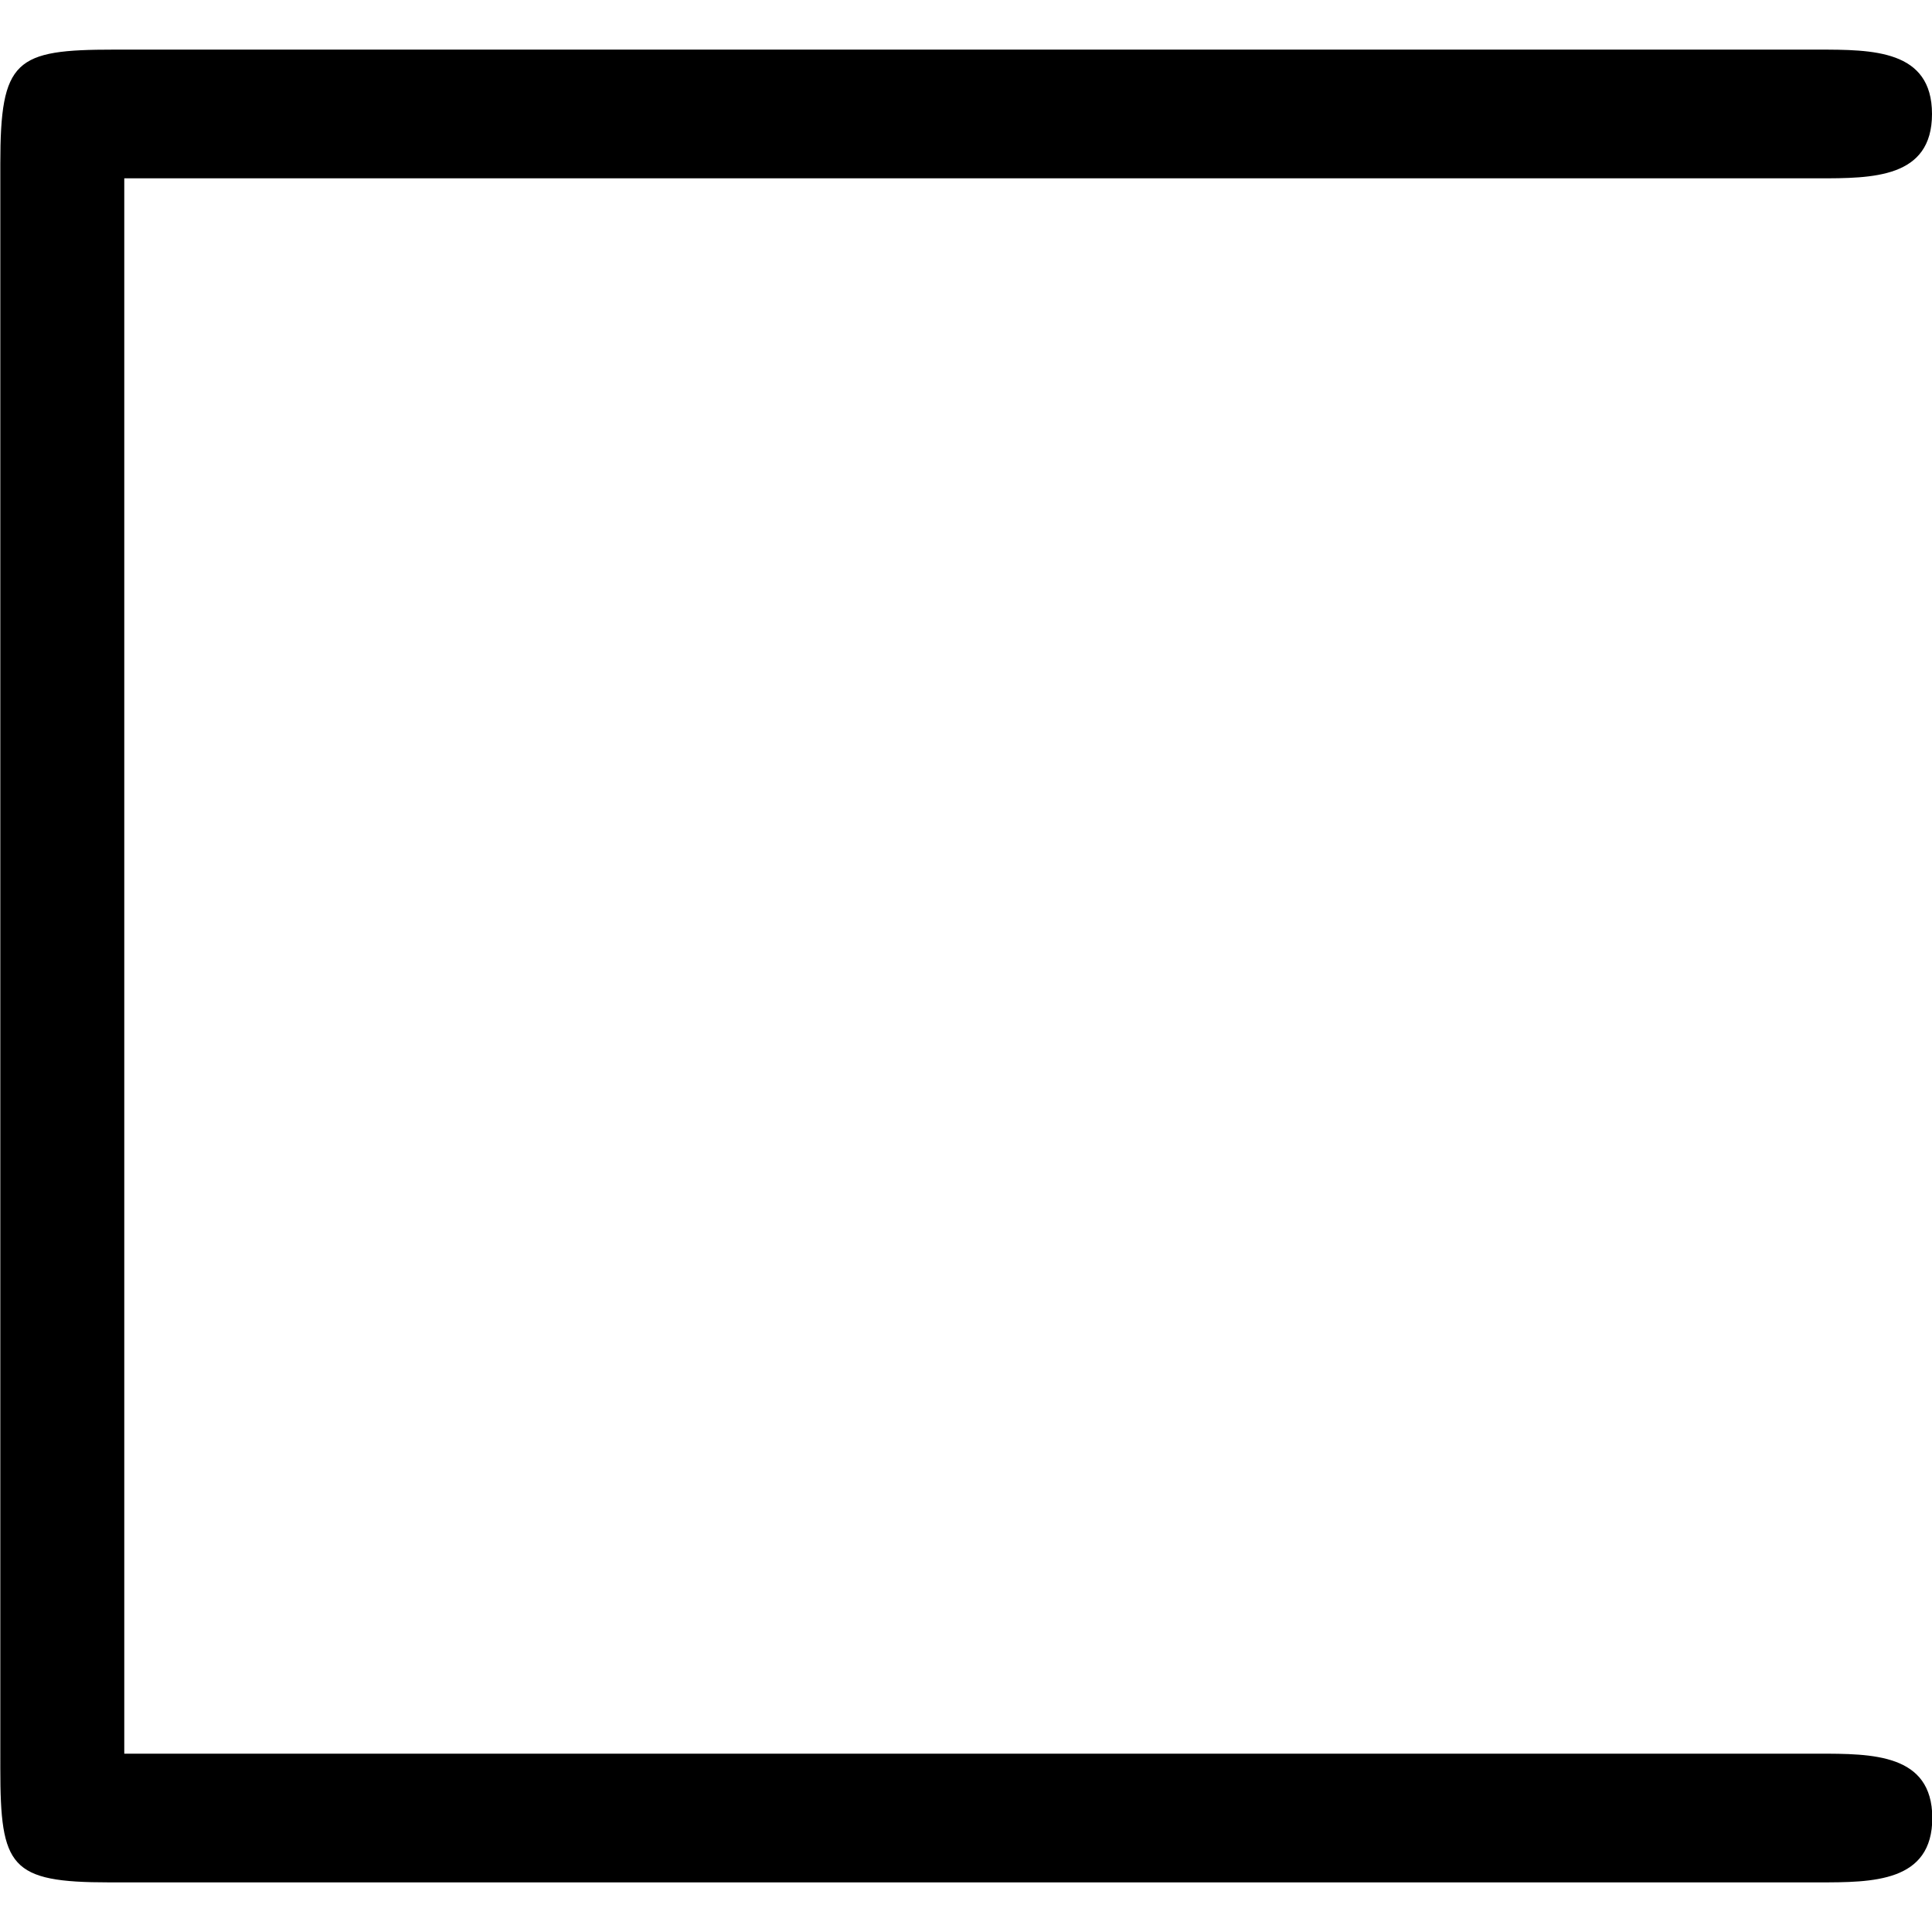 <svg xmlns="http://www.w3.org/2000/svg" xmlns:xlink="http://www.w3.org/1999/xlink" width="64" height="64" viewBox="0 0 6.094 5.781"><svg overflow="visible" x="-.828" y="5.375"><path style="stroke:none" d="M6.563-4.969c.171 0 .359 0 .359-.203s-.188-.203-.36-.203H1.188c-.312 0-.359.031-.359.36V.046c0 .312.031.36.344.36h5.39c.172 0 .36 0 .36-.204C6.922 0 6.734 0 6.562 0H1.22v-4.969zm0 0"/></svg></svg>